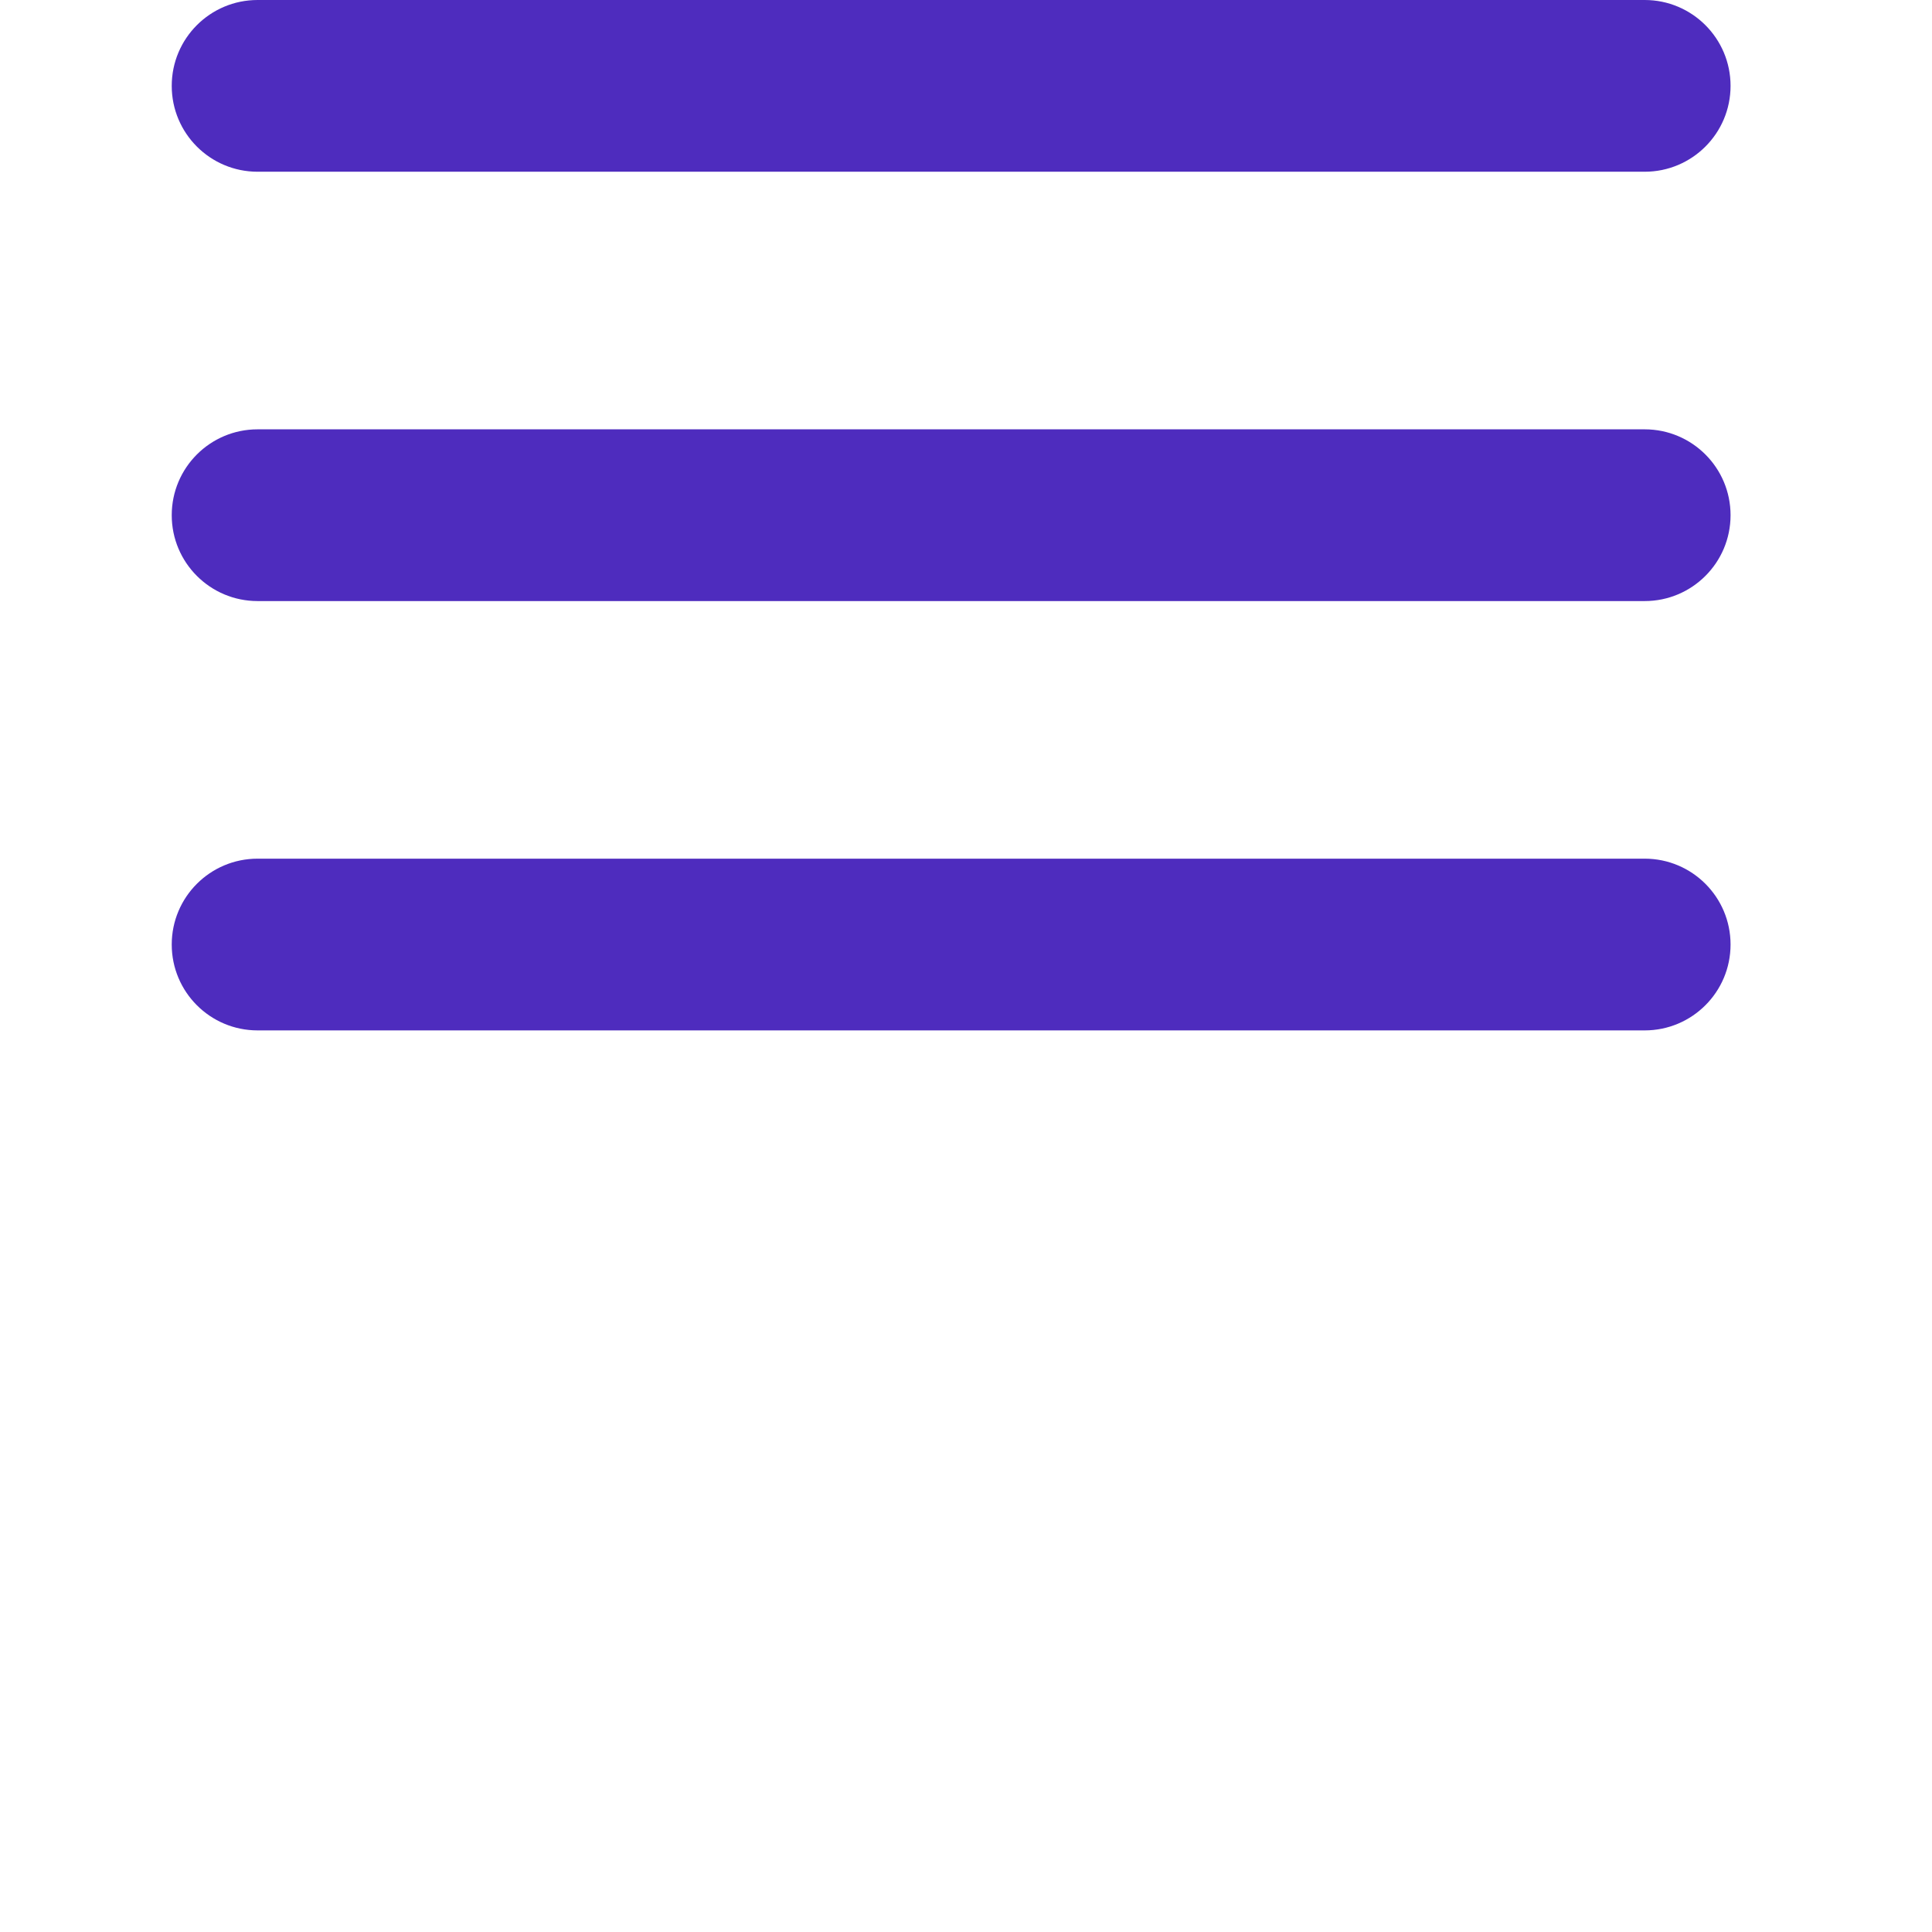 <svg width="45" height="45" viewBox="0 0 45 45" fill="none" xmlns="http://www.w3.org/2000/svg">
    <path
        d="M6 0C4.895 0 4 0.895 4 2C4 3.105 4.895 4 6 4V0ZM38.308 4C39.412 4 40.308 3.105 40.308 2C40.308 0.895 39.412 0 38.308 0V4ZM6 4H38.308V0H6V4Z"
        fill="#4E2CBE" />
    <path
        d="M6 10C4.895 10 4 10.895 4 12C4 13.105 4.895 14 6 14V10ZM38.308 14C39.412 14 40.308 13.105 40.308 12C40.308 10.895 39.412 10 38.308 10V14ZM6 14H38.308V10H6V14Z"
        fill="#4E2CBE" />
    <path
        d="M6 20C4.895 20 4 20.895 4 22C4 23.105 4.895 24 6 24V20ZM38.308 24C39.412 24 40.308 23.105 40.308 22C40.308 20.895 39.412 20 38.308 20V24ZM6 24H38.308V20H6V24Z"
        fill="#4E2CBE"  />
    <defs>
    </defs>
</svg>